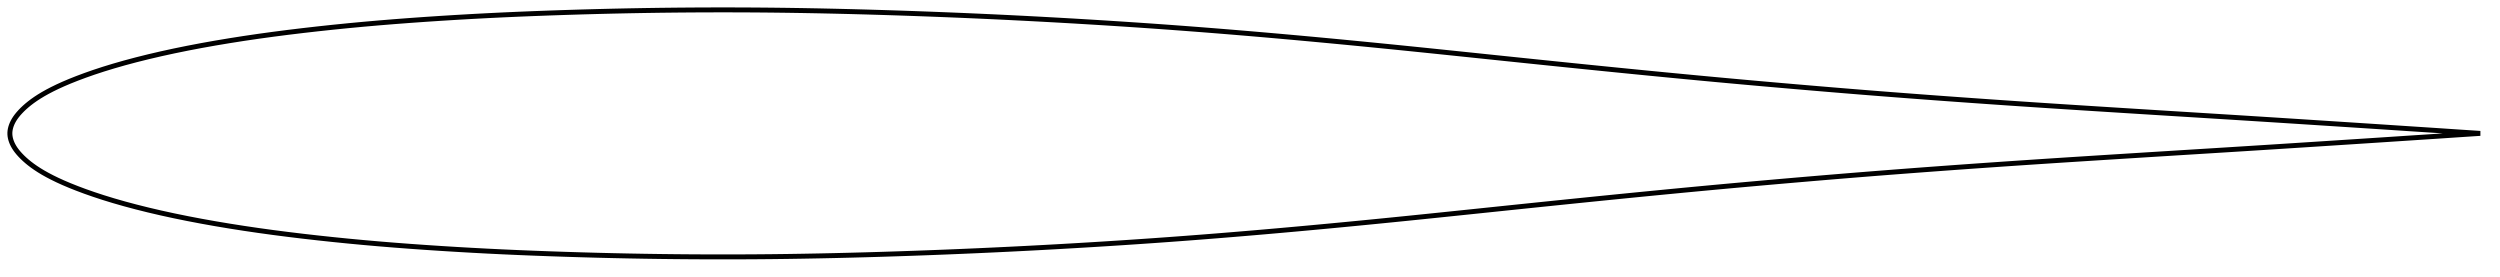 <?xml version="1.0" encoding="utf-8" ?>
<svg baseProfile="full" height="111.99" version="1.1" width="1011.992" xmlns="http://www.w3.org/2000/svg" xmlns:ev="http://www.w3.org/2001/xml-events" xmlns:xlink="http://www.w3.org/1999/xlink"><defs /><polygon fill="none" points="1003.992,53.995 1000.626,53.775 996.286,53.491 991.468,53.169 986.211,52.816 980.577,52.448 974.644,52.06 968.492,51.654 962.185,51.239 955.772,50.822 949.286,50.401 942.759,49.978 936.21,49.554 929.65,49.131 923.086,48.71 916.519,48.292 909.948,47.876 903.373,47.464 896.795,47.054 890.213,46.645 883.63,46.236 877.045,45.827 870.458,45.415 863.871,45.003 857.285,44.589 850.705,44.174 844.135,43.758 837.577,43.338 831.029,42.914 824.49,42.484 817.958,42.048 811.43,41.605 804.905,41.155 798.383,40.697 791.863,40.231 785.346,39.758 778.833,39.276 772.326,38.786 765.824,38.288 759.327,37.78 752.833,37.262 746.337,36.733 739.836,36.195 733.33,35.647 726.82,35.091 720.308,34.526 713.799,33.955 707.295,33.375 700.797,32.787 694.302,32.19 687.807,31.583 681.308,30.966 674.804,30.341 668.293,29.707 661.775,29.065 655.252,28.417 648.725,27.762 642.194,27.102 635.659,26.436 629.117,25.765 622.569,25.09 616.014,24.411 609.453,23.729 602.89,23.046 596.33,22.361 589.778,21.679 583.238,21 576.712,20.327 570.199,19.661 563.697,19.004 557.204,18.357 550.717,17.719 544.236,17.092 537.759,16.476 531.286,15.871 524.817,15.278 518.352,14.697 511.892,14.13 505.437,13.577 498.988,13.038 492.545,12.514 486.107,12.005 479.673,11.513 473.241,11.036 466.809,10.576 460.373,10.133 453.932,9.705 447.485,9.292 441.033,8.894 434.578,8.509 428.121,8.14 421.664,7.784 415.209,7.444 408.756,7.118 402.303,6.808 395.849,6.513 389.394,6.232 382.938,5.967 376.48,5.716 370.022,5.48 363.565,5.258 357.112,5.053 350.664,4.863 344.222,4.689 337.79,4.533 331.369,4.395 324.958,4.276 318.557,4.177 312.163,4.1 305.773,4.045 299.382,4.012 292.989,4.0 286.593,4.01 280.195,4.04 273.798,4.092 267.403,4.164 261.01,4.258 254.618,4.373 248.224,4.509 241.825,4.666 235.423,4.844 229.021,5.042 222.626,5.259 216.246,5.496 209.885,5.754 203.544,6.037 197.22,6.345 190.905,6.681 184.595,7.044 178.291,7.435 172.001,7.853 165.733,8.298 159.495,8.773 153.289,9.28 147.108,9.823 140.946,10.403 134.801,11.022 128.677,11.678 122.584,12.372 116.535,13.104 110.538,13.878 104.596,14.696 98.71,15.561 92.885,16.476 87.131,17.439 81.463,18.452 75.898,19.515 70.455,20.626 65.151,21.784 60.015,22.984 55.078,24.217 50.376,25.474 45.941,26.745 41.794,28.017 37.946,29.28 34.408,30.522 31.182,31.729 28.262,32.891 25.63,34.009 23.26,35.088 21.123,36.13 19.191,37.139 17.443,38.12 15.863,39.076 14.432,40.009 13.137,40.92 11.964,41.809 10.898,42.679 9.93,43.532 9.047,44.371 8.241,45.199 7.504,46.017 6.838,46.828 6.245,47.634 5.726,48.432 5.279,49.222 4.904,50 4.598,50.762 4.357,51.506 4.179,52.232 4.06,52.943 4.0,53.646 4.0,54.344 4.06,55.047 4.179,55.758 4.357,56.485 4.598,57.228 4.904,57.991 5.279,58.769 5.726,59.558 6.245,60.356 6.838,61.162 7.504,61.973 8.241,62.791 9.047,63.619 9.93,64.458 10.898,65.311 11.964,66.181 13.137,67.07 14.432,67.981 15.863,68.914 17.443,69.87 19.191,70.851 21.123,71.861 23.26,72.903 25.63,73.981 28.262,75.099 31.182,76.262 34.408,77.469 37.946,78.71 41.794,79.973 45.941,81.245 50.376,82.516 55.078,83.773 60.015,85.007 65.151,86.207 70.455,87.364 75.898,88.475 81.463,89.538 87.131,90.551 92.885,91.514 98.71,92.429 104.596,93.294 110.538,94.113 116.535,94.886 122.584,95.619 128.677,96.312 134.801,96.968 140.946,97.587 147.108,98.167 153.289,98.71 159.495,99.218 165.733,99.693 172.001,100.138 178.291,100.555 184.595,100.946 190.905,101.309 197.22,101.645 203.544,101.953 209.885,102.236 216.246,102.494 222.626,102.731 229.021,102.948 235.423,103.146 241.825,103.324 248.224,103.481 254.618,103.617 261.01,103.732 267.403,103.826 273.798,103.898 280.195,103.95 286.593,103.98 292.989,103.99 299.382,103.979 305.773,103.945 312.163,103.89 318.557,103.813 324.958,103.714 331.369,103.595 337.79,103.457 344.222,103.301 350.664,103.128 357.112,102.938 363.565,102.732 370.022,102.51 376.48,102.274 382.938,102.023 389.394,101.758 395.849,101.478 402.303,101.182 408.756,100.872 415.209,100.547 421.664,100.206 428.121,99.851 434.578,99.481 441.033,99.097 447.485,98.698 453.932,98.285 460.373,97.857 466.809,97.414 473.241,96.954 479.673,96.478 486.107,95.985 492.545,95.476 498.988,94.952 505.437,94.413 511.892,93.86 518.352,93.293 524.817,92.712 531.286,92.12 537.759,91.515 544.236,90.898 550.717,90.271 557.204,89.633 563.697,88.986 570.199,88.329 576.712,87.663 583.238,86.99 589.778,86.311 596.33,85.629 602.89,84.945 609.453,84.261 616.014,83.579 622.569,82.9 629.117,82.225 635.659,81.554 642.194,80.888 648.725,80.228 655.252,79.573 661.775,78.925 668.293,78.283 674.804,77.65 681.308,77.024 687.807,76.408 694.302,75.801 700.797,75.203 707.295,74.615 713.799,74.036 720.308,73.464 726.82,72.9 733.33,72.343 739.836,71.795 746.337,71.257 752.833,70.728 759.327,70.21 765.824,69.703 772.326,69.204 778.833,68.714 785.346,68.233 791.863,67.759 798.383,67.293 804.905,66.835 811.43,66.385 817.958,65.942 824.49,65.506 831.029,65.076 837.577,64.652 844.135,64.233 850.705,63.816 857.285,63.401 863.871,62.988 870.458,62.575 877.045,62.164 883.63,61.754 890.213,61.345 896.795,60.937 903.373,60.526 909.948,60.114 916.519,59.699 923.086,59.28 929.65,58.859 936.21,58.436 942.759,58.012 949.286,57.589 955.772,57.168 962.185,56.751 968.492,56.336 974.644,55.93 980.577,55.543 986.211,55.174 991.468,54.821 996.286,54.499 1000.626,54.215 1003.992,53.995" stroke="black" stroke-width="2.0" /></svg>